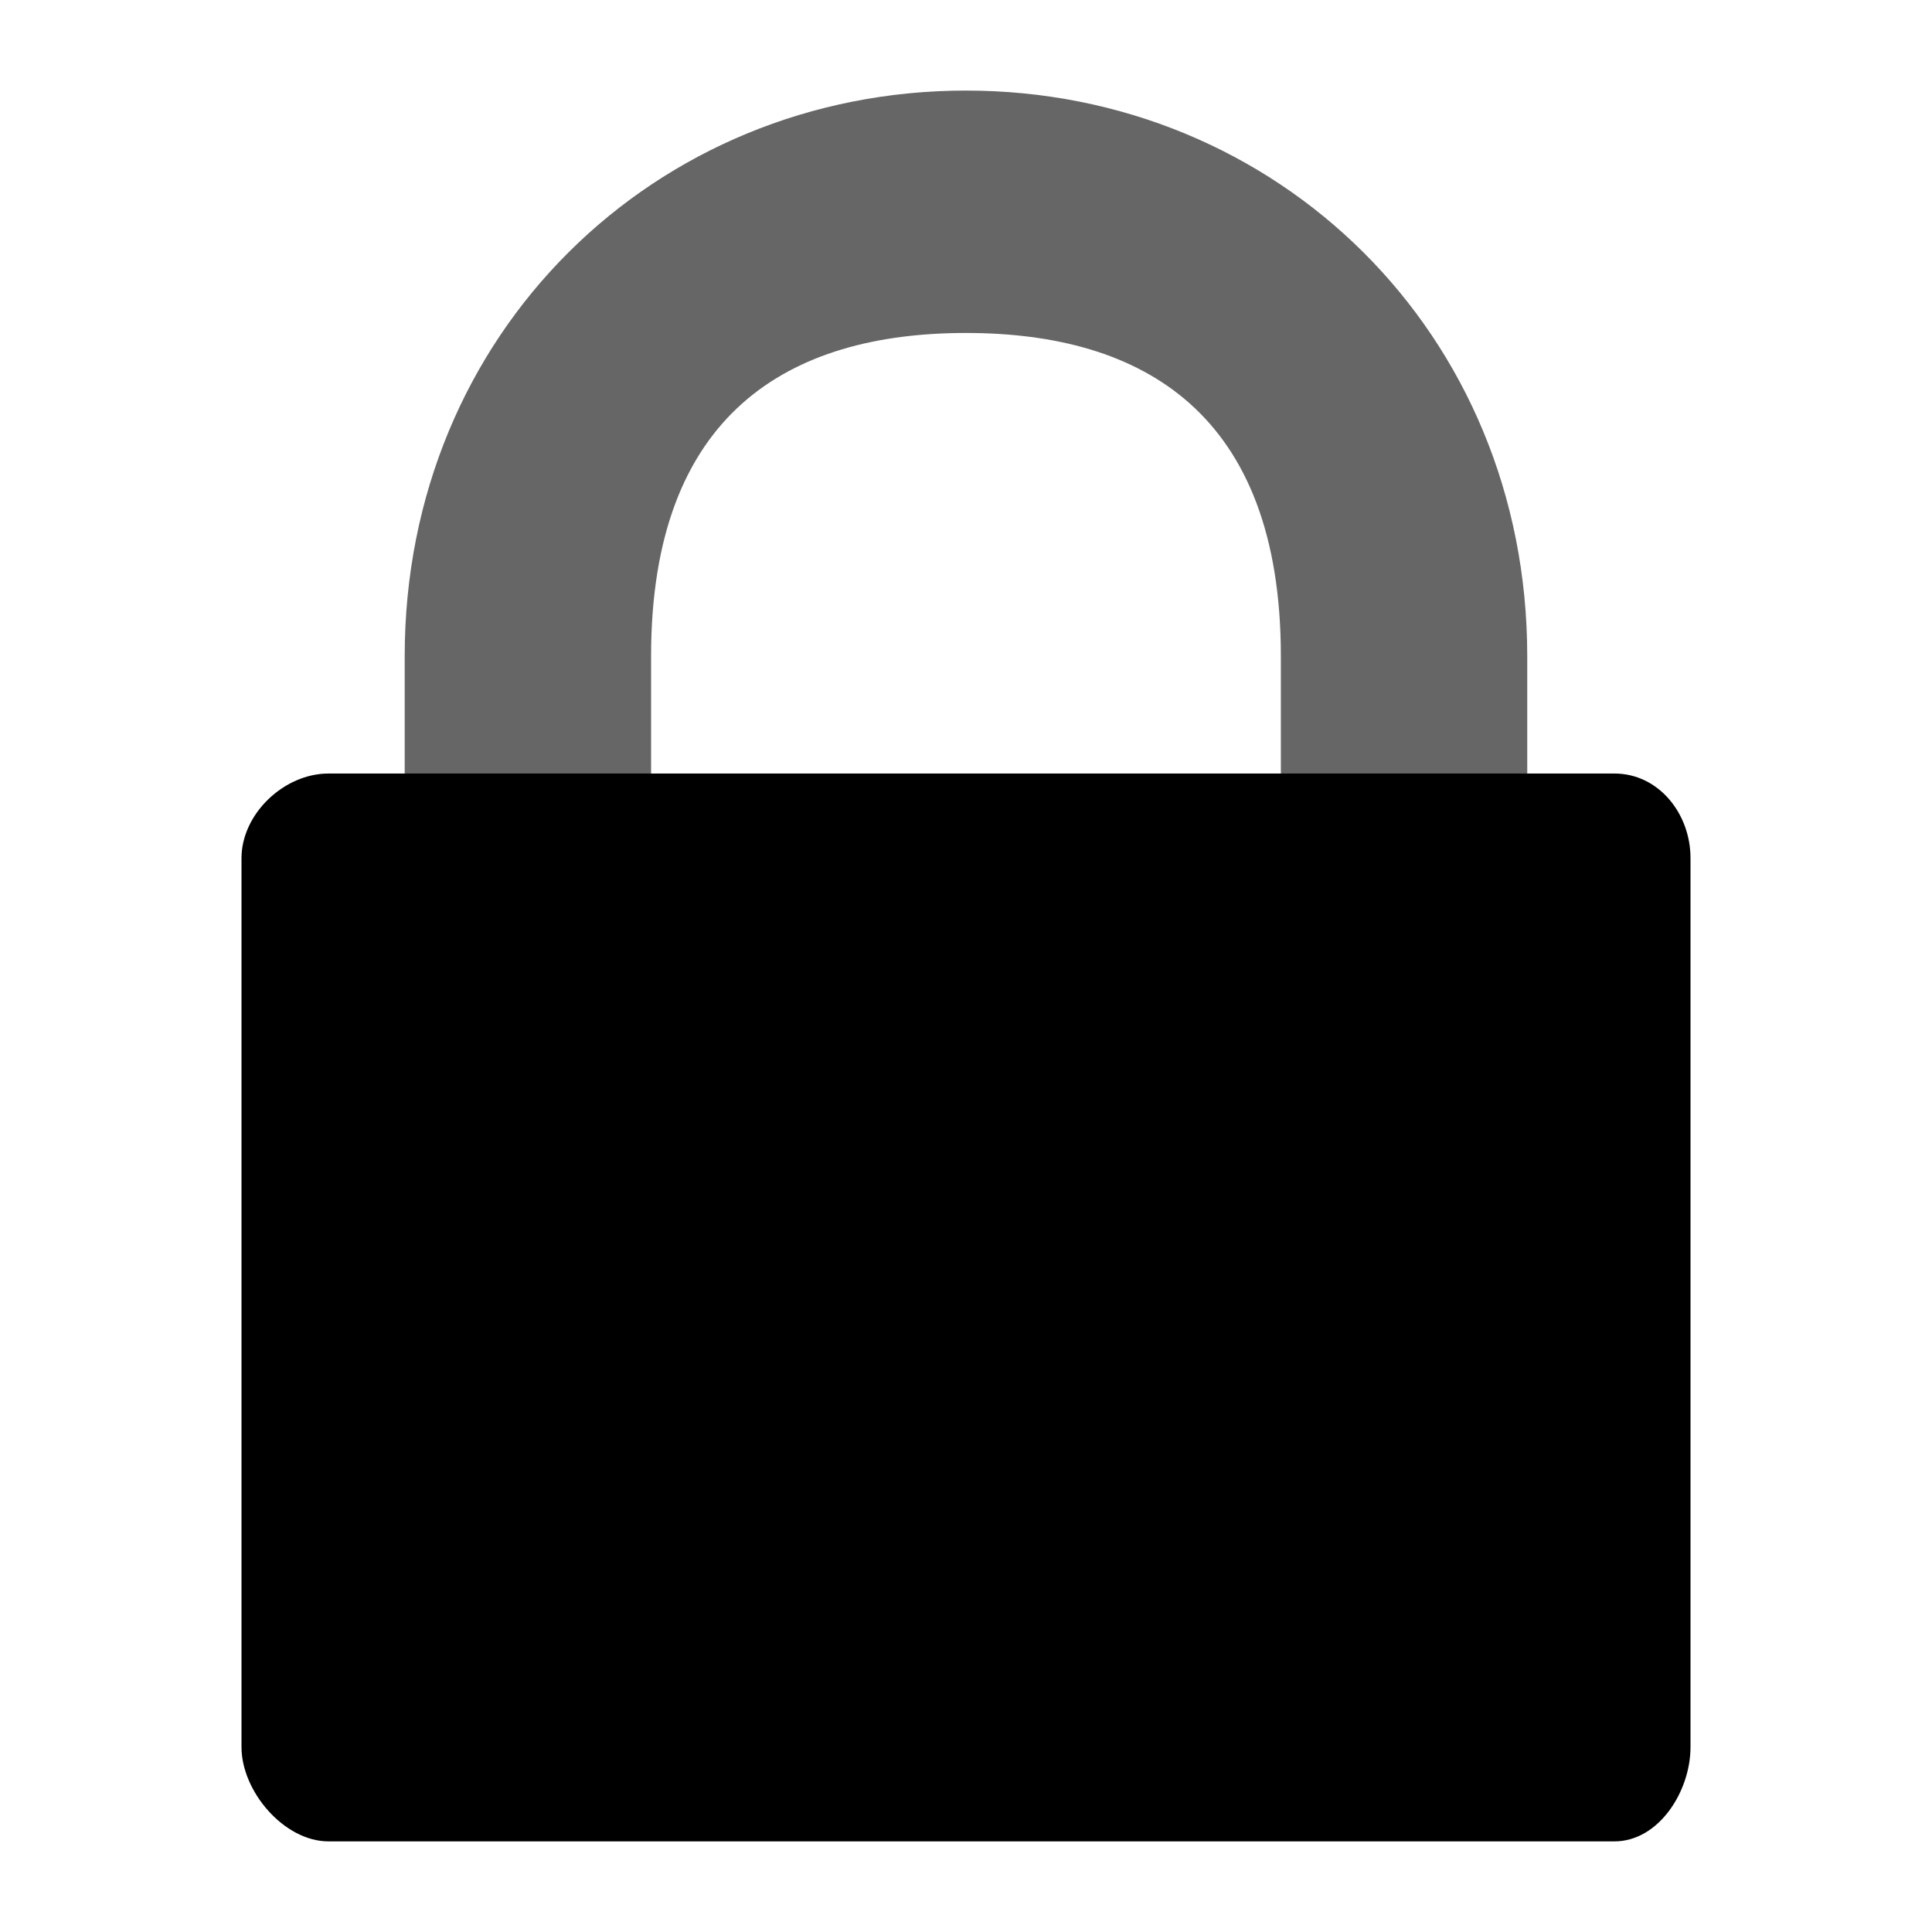 <?xml version="1.0" encoding="utf-8" standalone="no"?>
<svg version="1.1" viewBox="0 0 32 32" xmlns="http://www.w3.org/2000/svg">
  <g style="fill:#000000">
    <rect style="opacity:0" width="32" height="32"/>
    <path d="m 28,28.937 c 0,0.735 -0.527,1.562 -1.26,1.562 H 5.44 c -0.733,0 -1.44,-0.827 -1.44,-1.562 L 4,14.215 C 4,13.479 4.706,12.812 5.44,12.812 h 21.3 c 0.733,0 1.26,0.666 1.26,1.4 z"/>
    <path  style="opacity:0.6" d="m 16,1.5 c -5.152,0 -9.297,4.015 -9.297,9.369 v 1.944 h 4.081 v -1.944 c 0,-4.015 2.276,-5.354 5.215,-5.354 2.94,0 5.216,1.338 5.216,5.354 v 1.944 h 4.081 v -1.944 c 0,-5.354 -4.145,-9.369 -9.297,-9.369 z"/>
  </g>
</svg>
